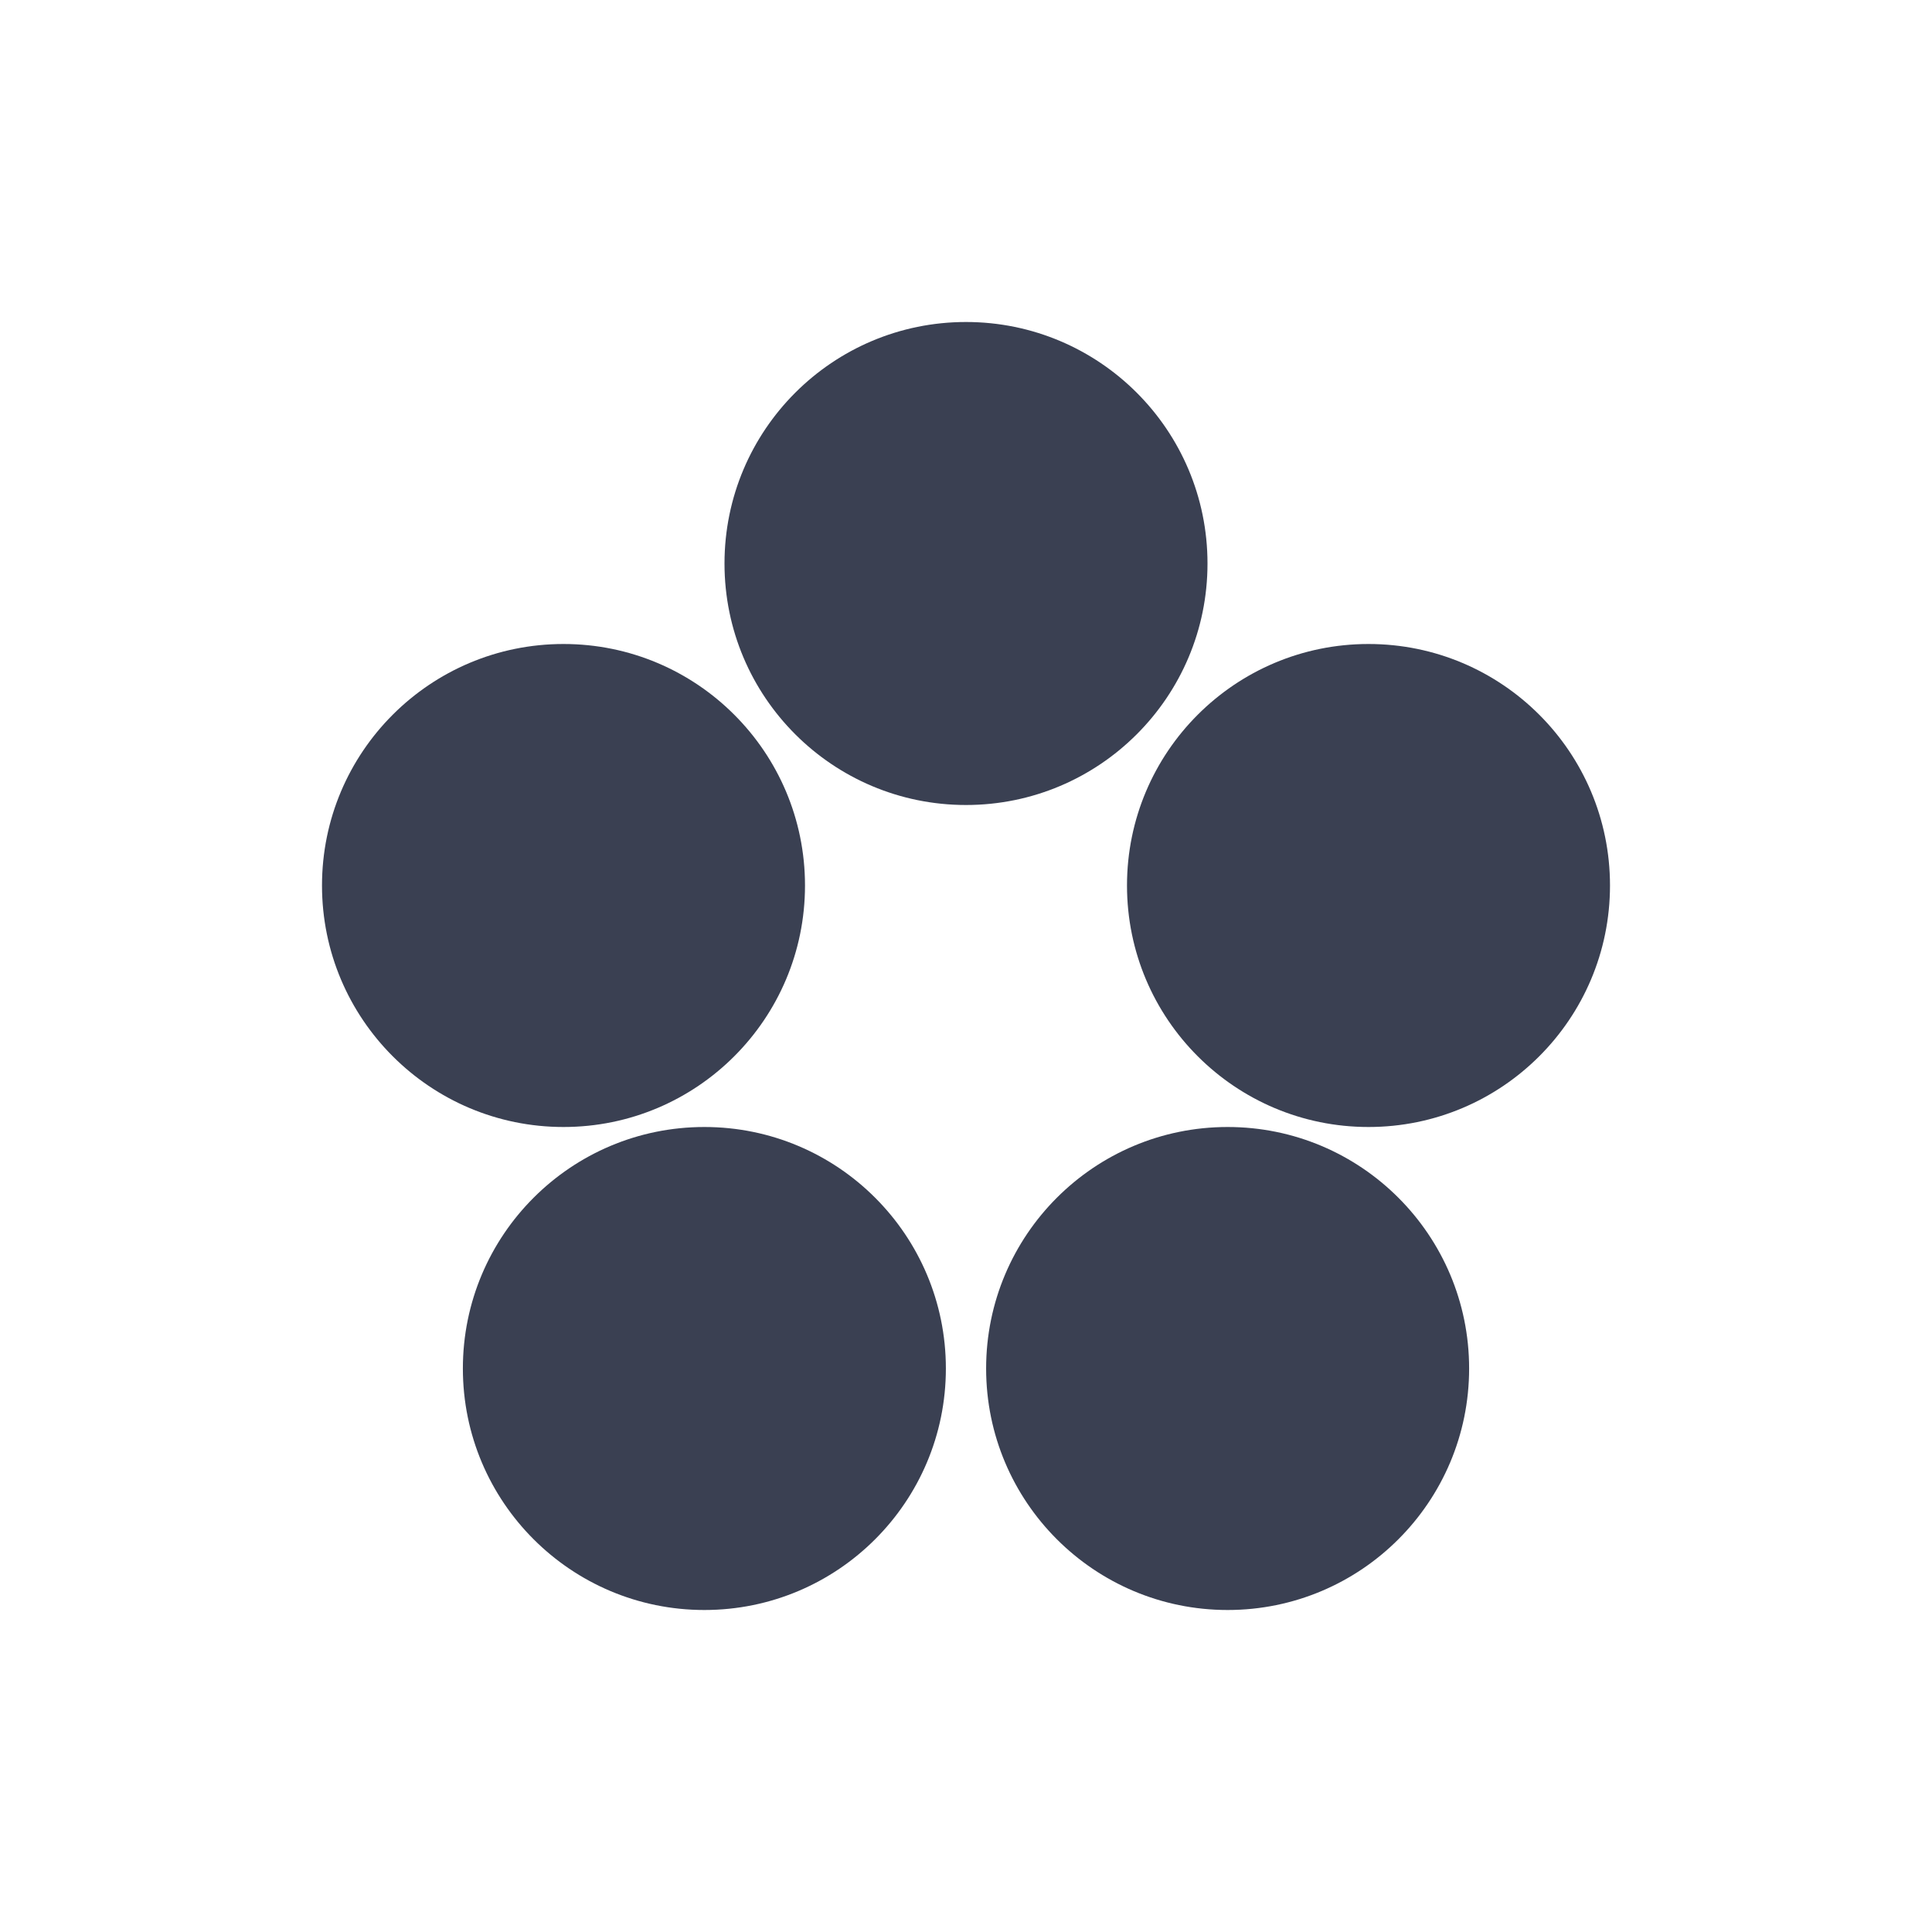 <svg width="24" height="24" viewBox="0 0 24 24" fill="none" xmlns="http://www.w3.org/2000/svg">
<path d="M15 7C15 8.657 13.657 10 12 10C10.343 10 9 8.657 9 7C9 5.343 10.343 4 12 4C13.657 4 15 5.343 15 7Z" fill="#3A4052"/>
<path d="M20 11C20 12.657 18.657 14 17 14C15.343 14 14 12.657 14 11C14 9.343 15.343 8 17 8C18.657 8 20 9.343 20 11Z" fill="#3A4052"/>
<path d="M18.25 17C18.25 18.657 16.907 20 15.25 20C13.593 20 12.25 18.657 12.25 17C12.25 15.343 13.593 14 15.25 14C16.907 14 18.25 15.343 18.25 17Z" fill="#3A4052"/>
<path d="M11.75 17C11.75 18.657 10.407 20 8.75 20C7.093 20 5.75 18.657 5.75 17C5.75 15.343 7.093 14 8.75 14C10.407 14 11.75 15.343 11.75 17Z" fill="#3A4052"/>
<path d="M10 11C10 12.657 8.657 14 7 14C5.343 14 4 12.657 4 11C4 9.343 5.343 8 7 8C8.657 8 10 9.343 10 11Z" fill="#3A4052"/>
</svg>
